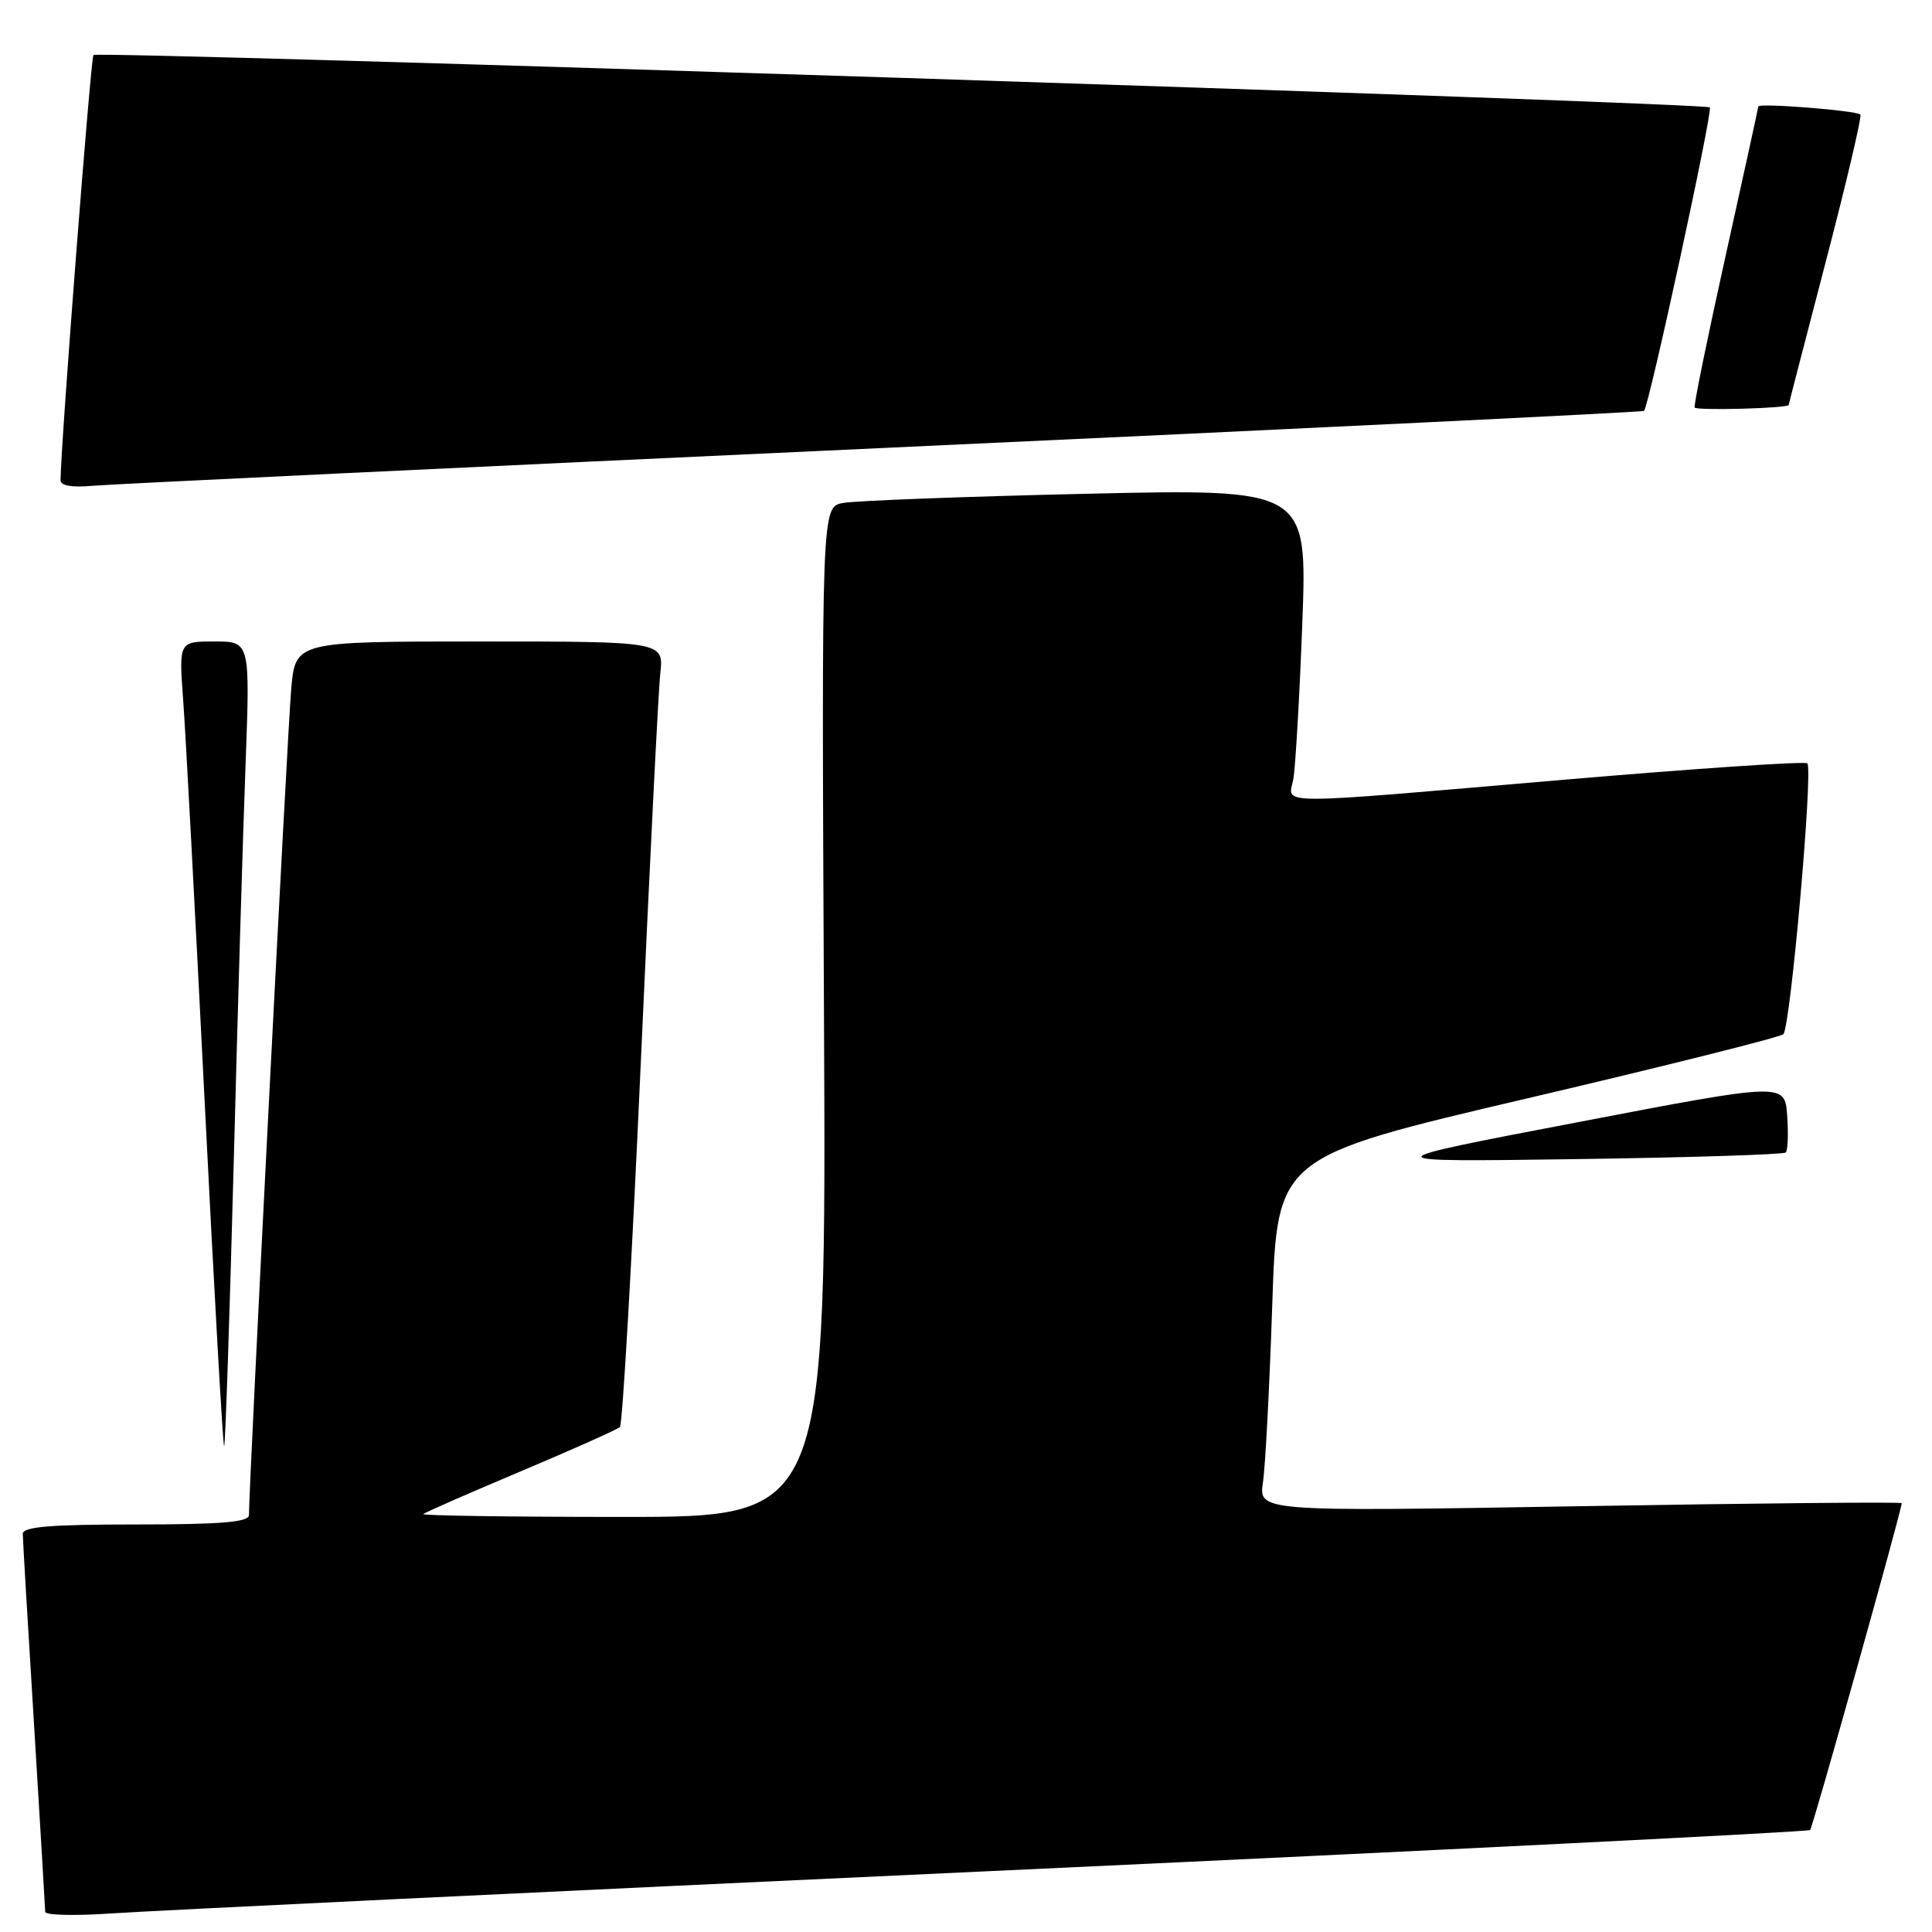 <?xml version="1.0" encoding="UTF-8" standalone="no"?>
<!DOCTYPE svg PUBLIC "-//W3C//DTD SVG 1.1//EN" "http://www.w3.org/Graphics/SVG/1.1/DTD/svg11.dtd" >
<svg xmlns="http://www.w3.org/2000/svg" xmlns:xlink="http://www.w3.org/1999/xlink" version="1.1" viewBox="0 0 256 256">
 <g >
 <path fill="currentColor"
d=" M 131.46 247.92 C 190.84 245.17 239.61 242.72 239.85 242.49 C 240.20 242.14 251.94 200.24 251.99 199.18 C 251.99 199.00 232.82 199.18 209.39 199.58 C 166.77 200.30 166.77 200.30 167.35 196.40 C 167.67 194.26 168.22 183.68 168.58 172.90 C 169.23 153.30 169.23 153.30 202.37 145.54 C 220.59 141.27 235.86 137.44 236.30 137.04 C 237.24 136.17 240.27 101.94 239.48 101.15 C 239.18 100.85 224.67 101.83 207.22 103.32 C 167.90 106.69 170.71 106.69 171.37 103.25 C 171.65 101.74 172.19 92.46 172.56 82.63 C 173.23 64.76 173.23 64.76 143.86 65.43 C 127.71 65.80 113.23 66.35 111.68 66.65 C 108.86 67.19 108.86 67.19 109.18 134.09 C 109.50 201.00 109.50 201.00 82.58 201.00 C 67.78 201.00 55.85 200.83 56.08 200.62 C 56.31 200.41 62.12 197.86 69.00 194.96 C 75.88 192.06 81.79 189.42 82.14 189.09 C 82.49 188.77 83.73 167.12 84.90 141.00 C 86.07 114.88 87.23 91.59 87.49 89.25 C 87.96 85.00 87.96 85.00 63.56 85.00 C 39.16 85.00 39.16 85.00 38.59 91.25 C 38.11 96.52 32.97 197.03 32.99 200.75 C 33.00 201.69 29.34 202.00 18.00 202.00 C 6.66 202.00 3.00 202.30 3.02 203.25 C 3.02 203.94 3.69 215.30 4.51 228.50 C 5.32 241.70 5.98 252.87 5.99 253.33 C 6.00 253.78 9.94 253.87 14.75 253.54 C 19.56 253.20 72.08 250.67 131.46 247.92 Z  M 30.96 154.43 C 31.49 134.12 32.20 110.19 32.54 101.25 C 33.14 85.00 33.14 85.00 28.42 85.00 C 23.70 85.00 23.70 85.00 24.27 92.75 C 24.59 97.01 25.87 121.07 27.13 146.21 C 28.39 171.34 29.55 191.79 29.70 191.63 C 29.86 191.48 30.42 174.73 30.96 154.43 Z  M 236.62 152.71 C 236.90 152.44 236.98 150.24 236.81 147.83 C 236.50 143.44 236.50 143.44 209.00 148.71 C 181.50 153.97 181.50 153.97 208.81 153.59 C 223.83 153.38 236.35 152.98 236.62 152.71 Z  M 117.00 59.36 C 172.28 56.82 217.65 54.60 217.84 54.45 C 218.48 53.90 226.99 14.66 226.56 14.23 C 225.96 13.62 12.94 6.72 12.38 7.29 C 12.03 7.64 8.08 58.52 8.02 63.63 C 8.01 64.35 9.53 64.62 12.25 64.37 C 14.59 64.16 61.72 61.91 117.00 59.36 Z  M 237.01 53.66 C 237.01 53.57 239.24 44.97 241.96 34.54 C 244.68 24.11 246.73 15.39 246.51 15.18 C 245.97 14.64 233.00 13.62 232.98 14.11 C 232.97 14.33 231.01 23.27 228.63 34.00 C 226.25 44.73 224.41 53.73 224.55 54.00 C 224.77 54.43 236.99 54.10 237.01 53.66 Z "/>
</g>
</svg>